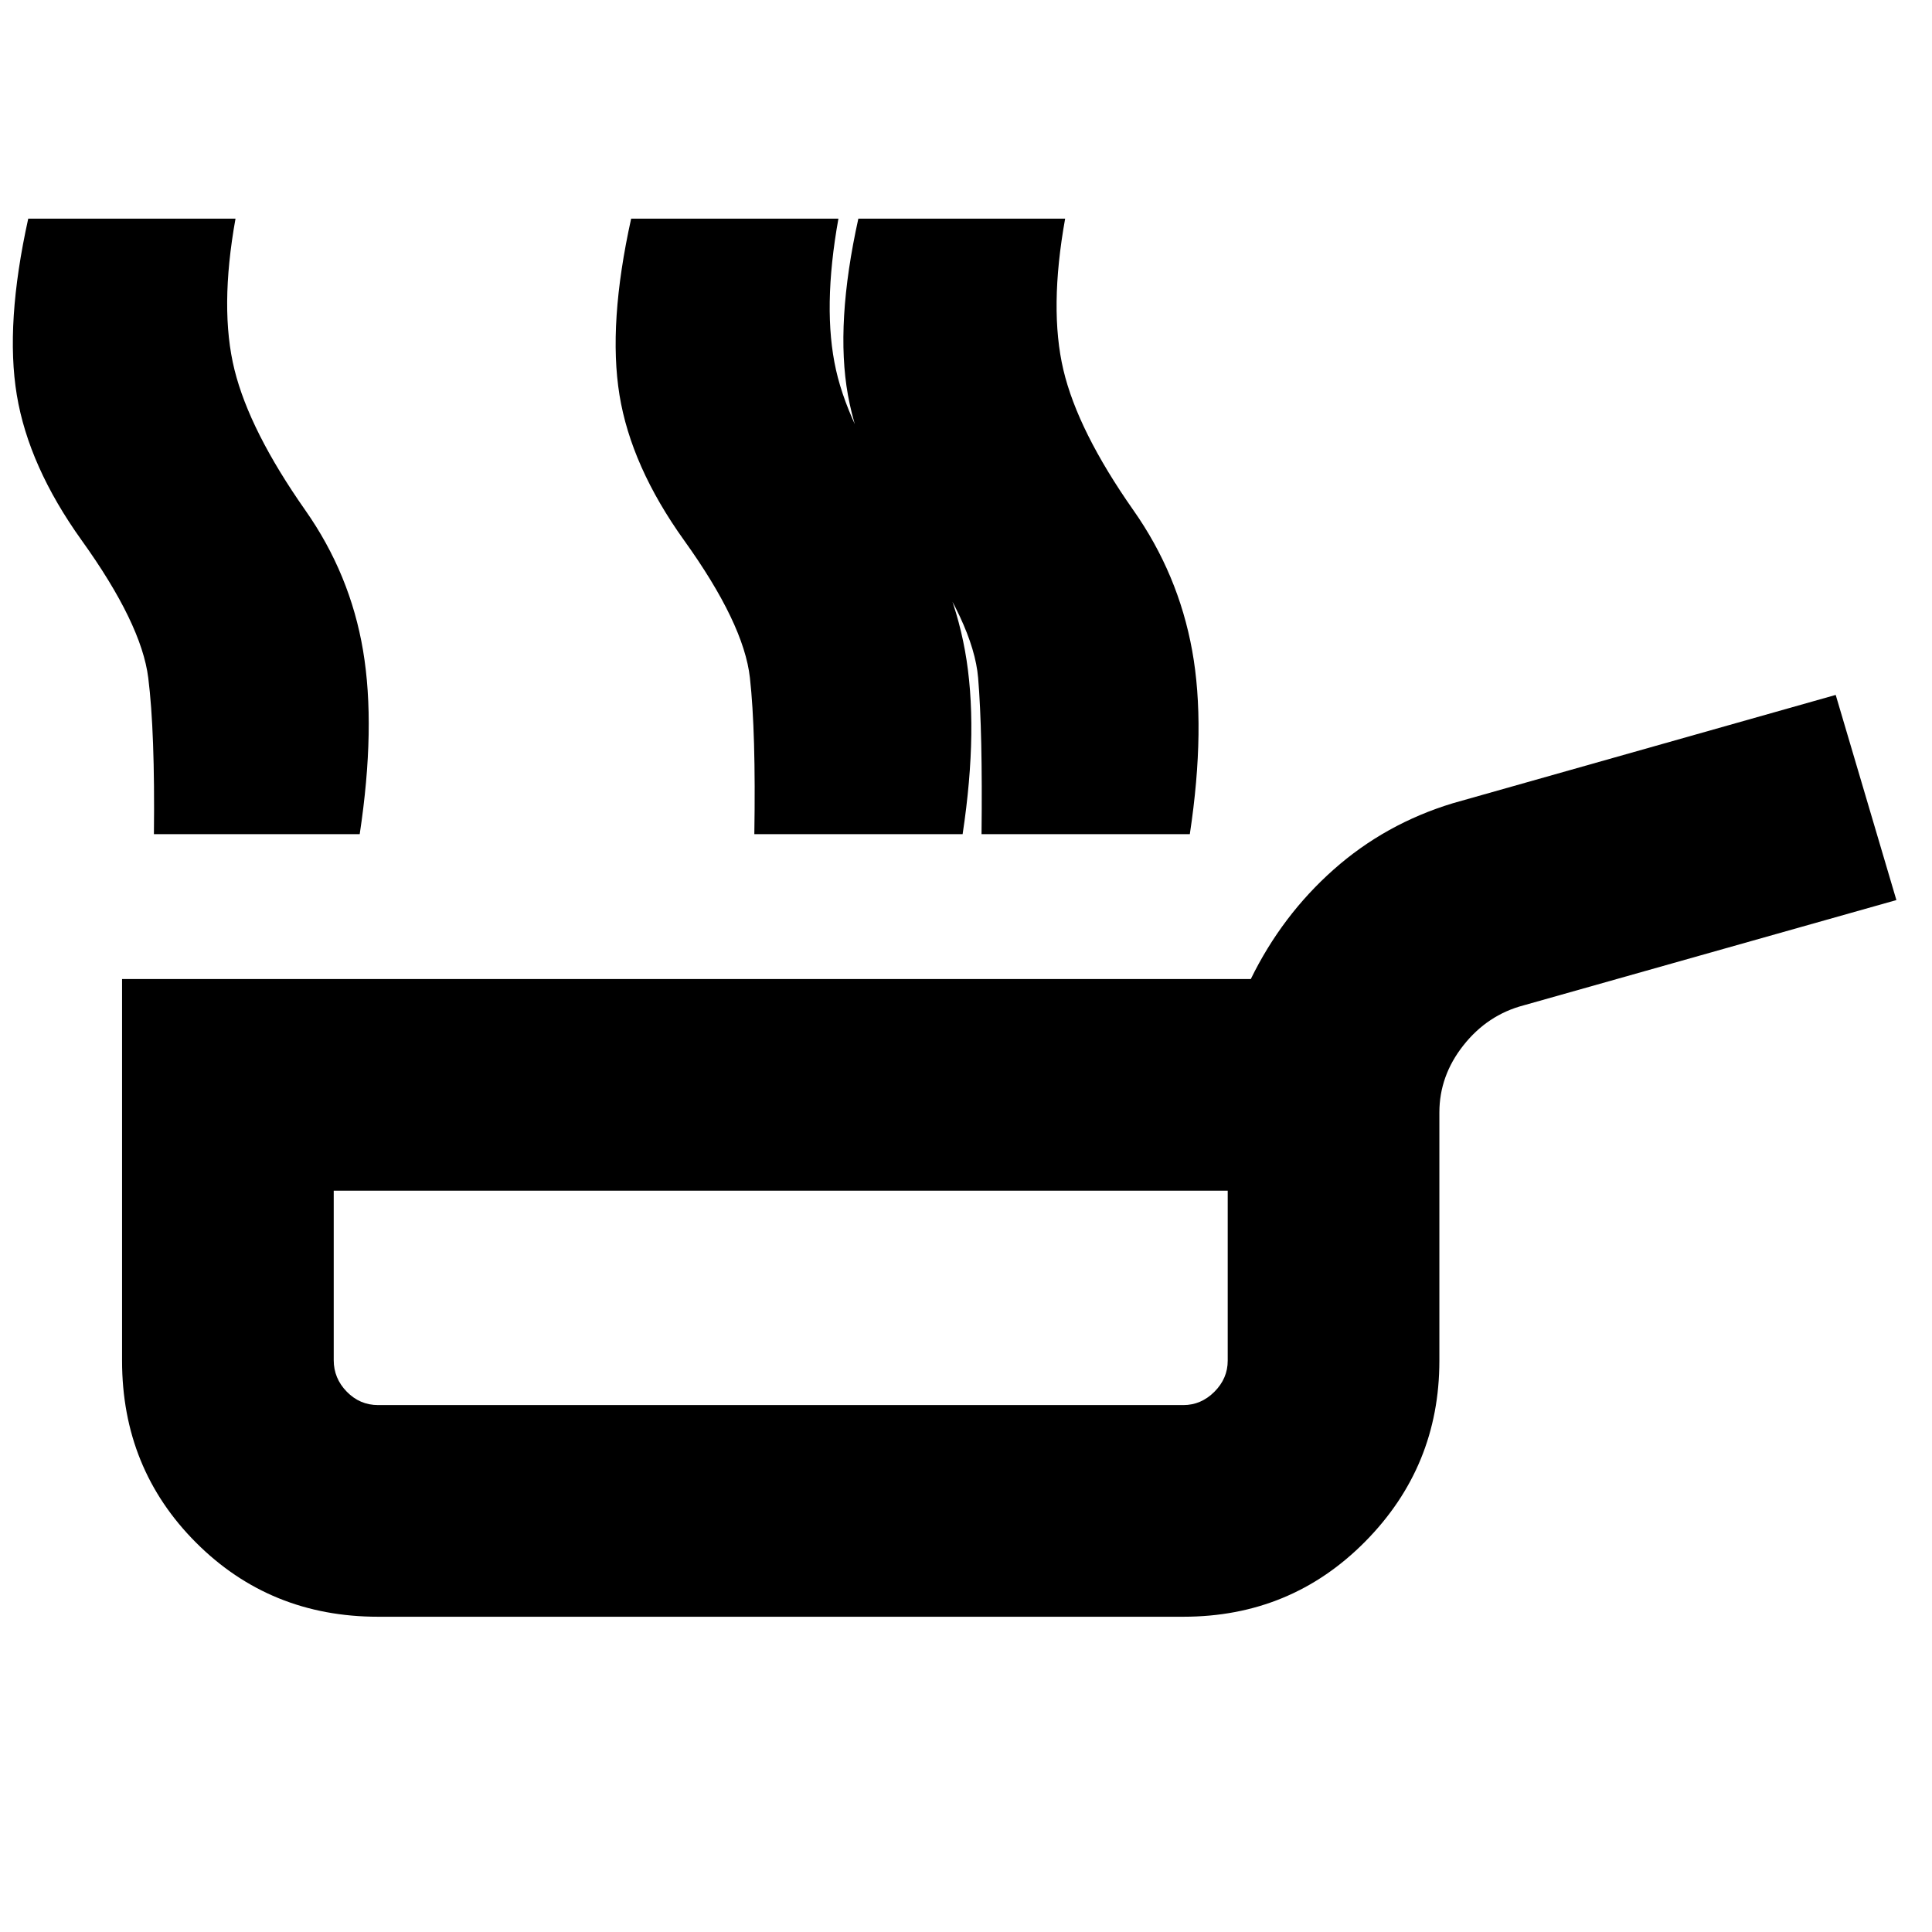 <svg xmlns="http://www.w3.org/2000/svg" height="20" viewBox="0 -960 960 960" width="20"><path d="M187.87-156.652q-53.631 0-90.424-36.794-36.794-36.793-36.794-90.424v-189.652h560.87q15.478-31.63 41.152-54.402 25.674-22.772 59.304-32.967l190.174-53.805 30.152 101.935-185.26 52.326q-17.913 4.718-29.87 19.846-11.956 15.127-11.956 33.372v123.347q0 52.631-36.914 89.924-36.913 37.294-90.304 37.294H187.87Zm0-105.174H588q8.822 0 15.433-6.611 6.61-6.611 6.61-15.433v-84.478H165.826v84.216q0 9.023 6.491 15.665 6.492 6.641 15.553 6.641Zm299.848-283.696q.565-50.717-1.696-77.674-2.261-26.956-32.022-68.391-26.282-36.717-32.663-72.098-6.38-35.38 5.169-87.663h102.755q-8.043 44.761-.874 75.134 7.17 30.373 34.787 69.736 22.326 31.761 29.207 69.739 6.88 37.978-1.163 91.217h-103.5Zm-112.894 0q.805-50.717-2.195-77.674-3-26.956-32.761-68.391-26.283-36.717-32.044-72.098-5.761-35.38 5.789-87.663h102.994q-8.044 44.761-1.185 75.239 6.859 30.479 34.62 69.631 22.565 31.761 29.445 69.739 6.881 37.978-1.163 91.217h-103.5Zm-298.344 0q.565-50.717-2.816-77.674-3.38-26.956-33.14-68.391Q14.24-728.304 8.36-763.685q-5.88-35.38 5.67-87.663h102.993q-8.043 44.761-.493 75.134 7.55 30.373 35.167 69.736 22.326 31.761 28.707 69.739 6.38 37.978-1.663 91.217H76.48Zm311.955 230.435Z"/></svg>